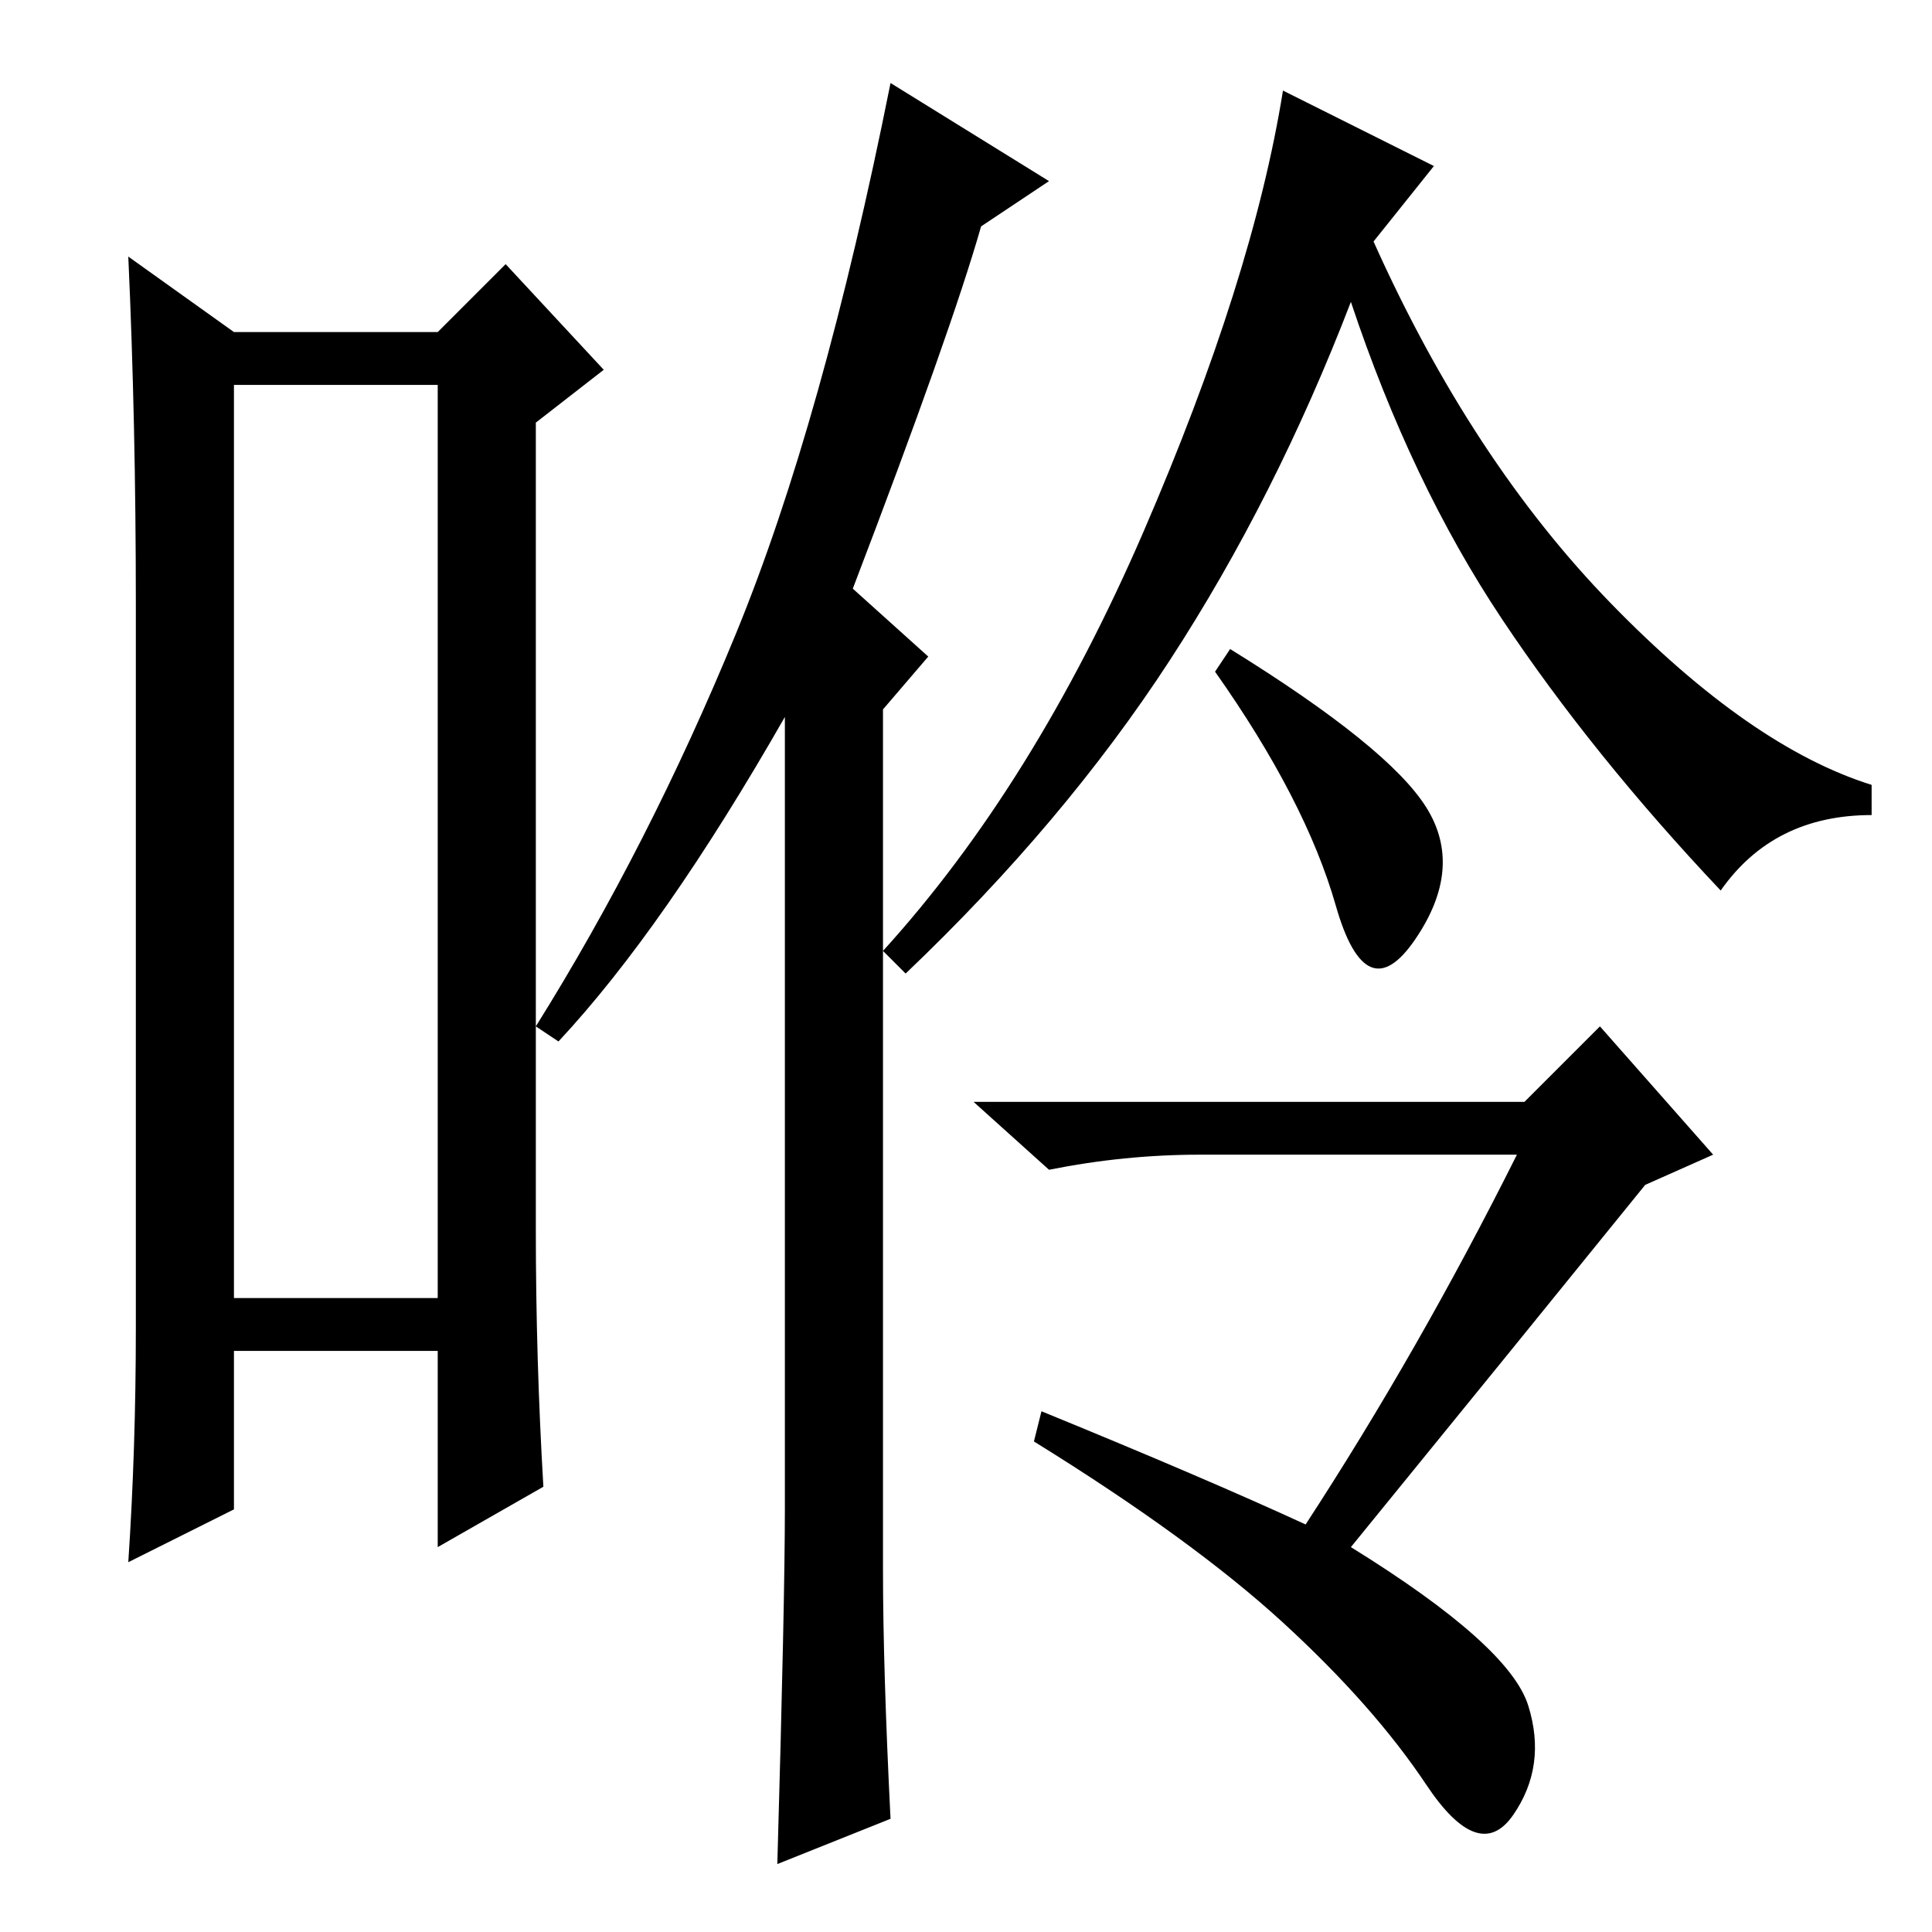 <?xml version="1.0" standalone="no"?>
<!DOCTYPE svg PUBLIC "-//W3C//DTD SVG 1.1//EN" "http://www.w3.org/Graphics/SVG/1.1/DTD/svg11.dtd" >
<svg xmlns="http://www.w3.org/2000/svg" xmlns:xlink="http://www.w3.org/1999/xlink" version="1.1" viewBox="0 -36 256 256">
  <g transform="matrix(1 0 0 -1 0 220)">
   <path fill="currentColor"
d="M31 205v-121h27v121h-27zM18 80v96q0 24 -1 46l14 -10h27l9 9l13 -14l-9 -7v-107q0 -17 1 -34l-14 -8v26h-27v-21l-14 -7q1 15 1 31zM190 234l-8 -10q13 -29 31.5 -48t34.5 -24v-4q-13 0 -20 -10q-17 18 -29 36t-20 42q-10 -26 -24 -47.5t-35 -41.5l-3 3q20 22 34.5 55.5
t18.5 58.5zM163 170q21 -13 26 -21t-1.5 -17.5t-10.5 4.5t-16 31zM173 54q15 23 28 49h-42q-10 0 -20 -2l-10 9h73l10 10l15 -17l-9 -4q-17 -21 -39 -48q21 -13 23.5 -21t-2 -14.5t-11.5 4t-19 21.5t-33 24l1 4q22 -9 35 -15zM118 15l-15 -6q1 35 1 47v105q-16 -28 -30 -43
l-3 2q15 24 26.5 52t20.5 73l21 -13l-9 -6q-4 -14 -17 -48l10 -9l-6 -7v-114q0 -13 1 -33z" />
  </g>

</svg>
